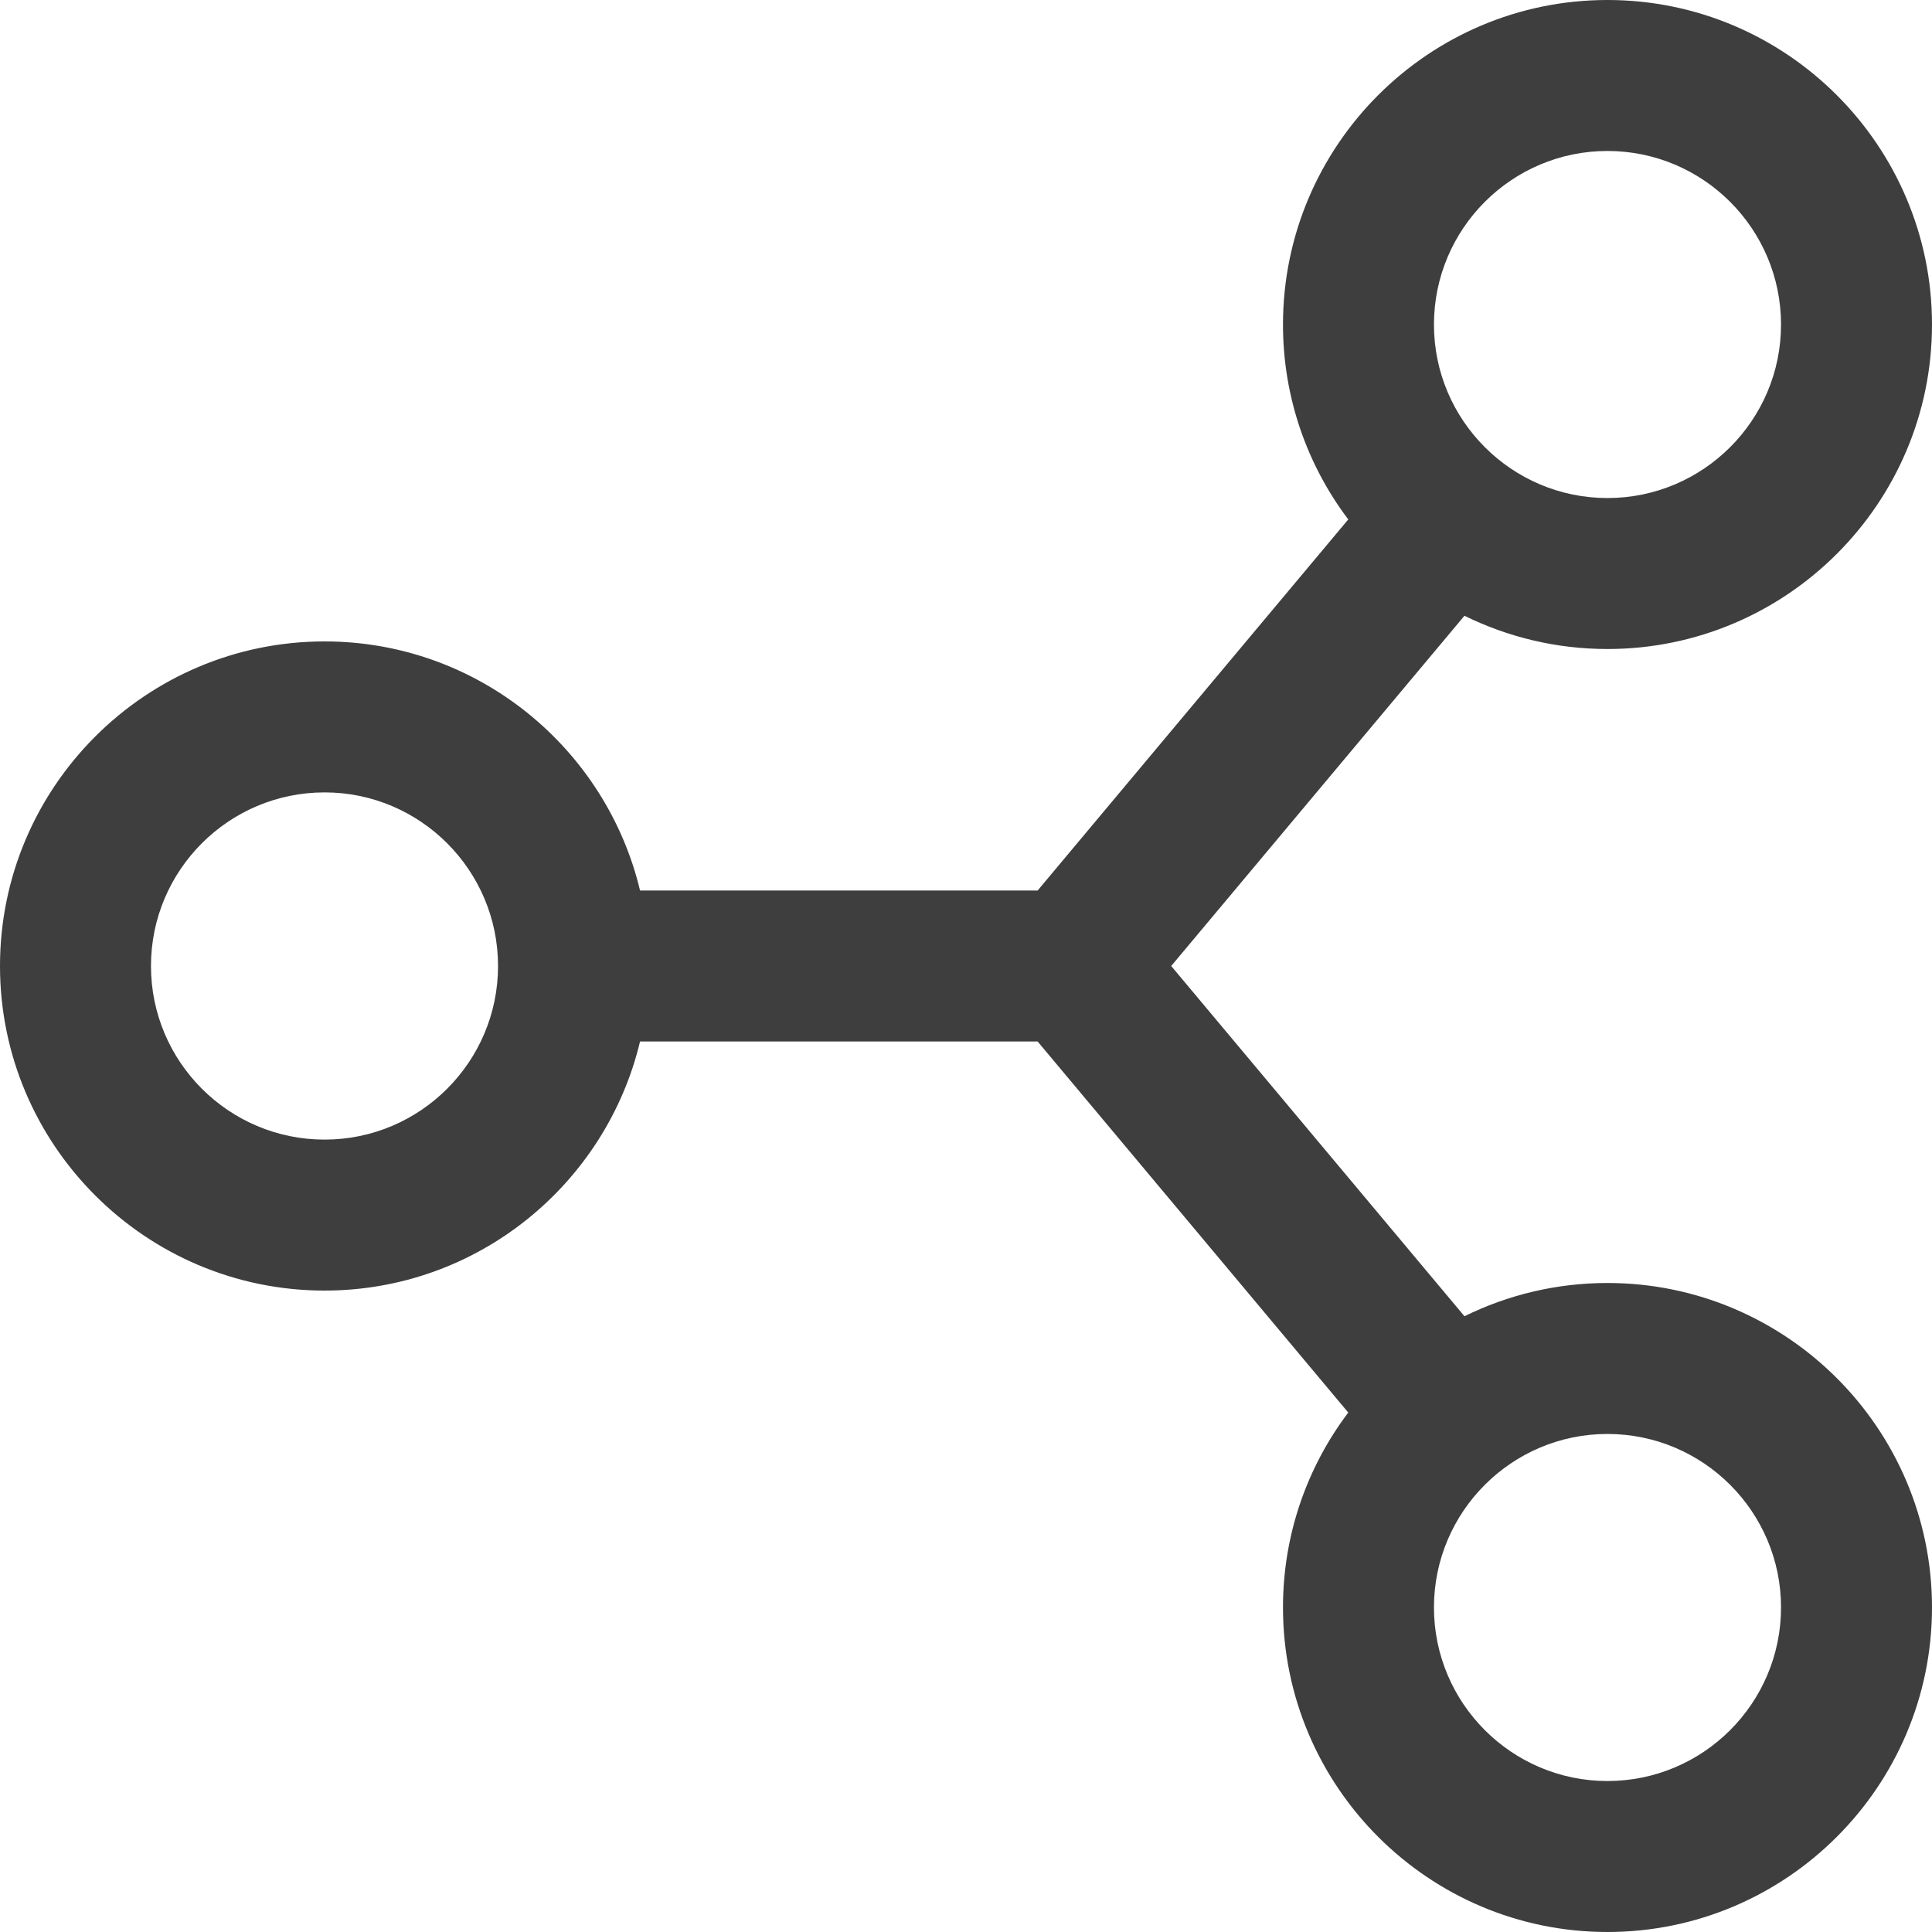 <svg width="14" height="14" viewBox="0 0 14 14" fill="none" xmlns="http://www.w3.org/2000/svg">
<path d="M11.648 9.297C11.277 9.297 10.925 9.384 10.612 9.538L8.487 7L10.612 4.462C10.925 4.616 11.277 4.703 11.648 4.703C12.945 4.703 14 3.648 14 2.352C14 1.055 12.945 0 11.648 0C10.352 0 9.297 1.055 9.297 2.352C9.297 2.881 9.473 3.371 9.77 3.764L7.519 6.453H4.638C4.391 5.419 3.46 4.648 2.352 4.648C1.055 4.648 0 5.703 0 7C0 8.297 1.055 9.352 2.352 9.352C3.46 9.352 4.391 8.581 4.638 7.547H7.519L9.77 10.236C9.473 10.629 9.297 11.119 9.297 11.648C9.297 12.945 10.352 14 11.648 14C12.945 14 14 12.945 14 11.648C14 10.352 12.945 9.297 11.648 9.297ZM11.648 1.094C12.342 1.094 12.906 1.658 12.906 2.352C12.906 3.045 12.342 3.609 11.648 3.609C10.955 3.609 10.391 3.045 10.391 2.352C10.391 1.658 10.955 1.094 11.648 1.094ZM2.352 8.258C1.658 8.258 1.094 7.694 1.094 7C1.094 6.306 1.658 5.742 2.352 5.742C3.045 5.742 3.609 6.306 3.609 7C3.609 7.694 3.045 8.258 2.352 8.258ZM11.648 12.906C10.955 12.906 10.391 12.342 10.391 11.648C10.391 10.955 10.955 10.391 11.648 10.391C12.342 10.391 12.906 10.955 12.906 11.648C12.906 12.342 12.342 12.906 11.648 12.906Z" fill="#3E3E3E"/>
</svg>
